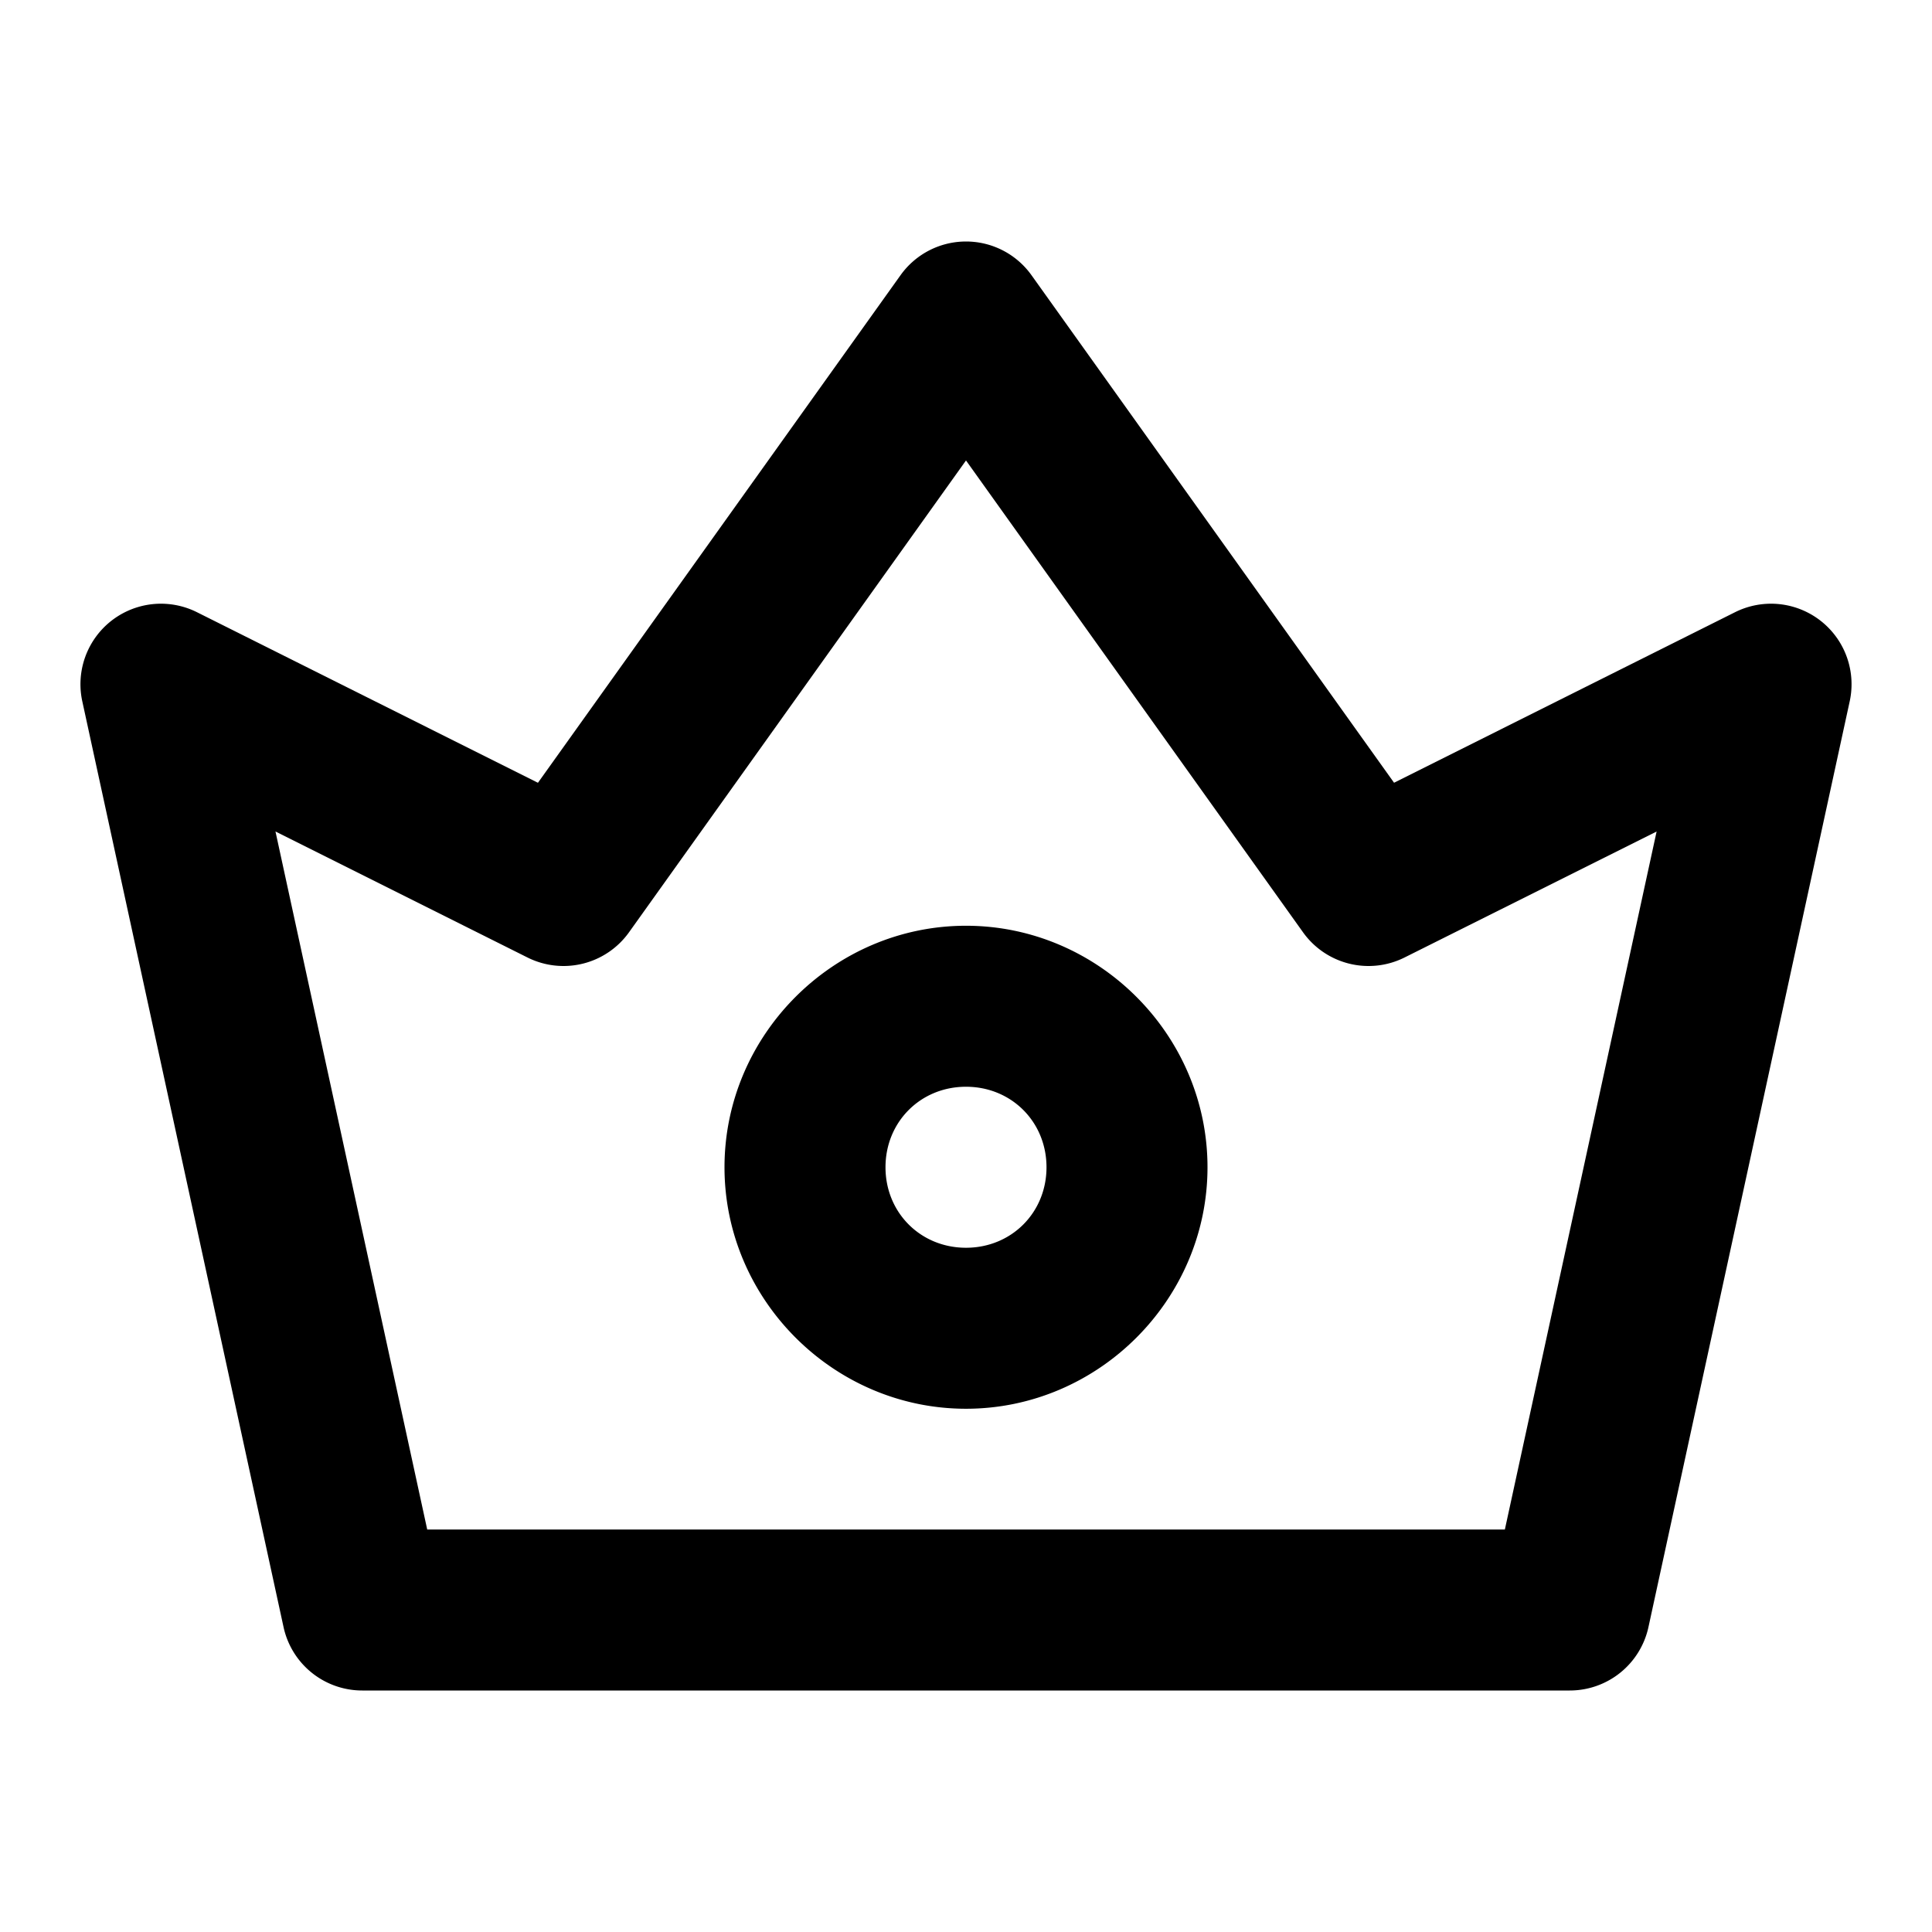 <svg xmlns="http://www.w3.org/2000/svg" width="48" height="48" viewBox="0 0 48 48"><path d="M24 6a2 2 0 0 0-1.627.838l-9.008 12.61-8.47-4.237a2 2 0 0 0-2.85 2.215l5 23A2 2 0 0 0 9 42h30a2 2 0 0 0 1.955-1.574l5-23a2 2 0 0 0-2.85-2.215l-8.47 4.236-9.008-12.61A2 2 0 0 0 24 6zm0 5.44 8.373 11.722a2 2 0 0 0 2.522.627l6.263-3.13L37.388 38H10.614l-3.77-17.342 6.262 3.131a2 2 0 0 0 2.522-.627zM24 23c-3.29 0-6 2.71-6 6s2.71 6 6 6 6-2.71 6-6-2.71-6-6-6zm0 4c1.128 0 2 .872 2 2s-.872 2-2 2-2-.872-2-2 .872-2 2-2z"/></svg>